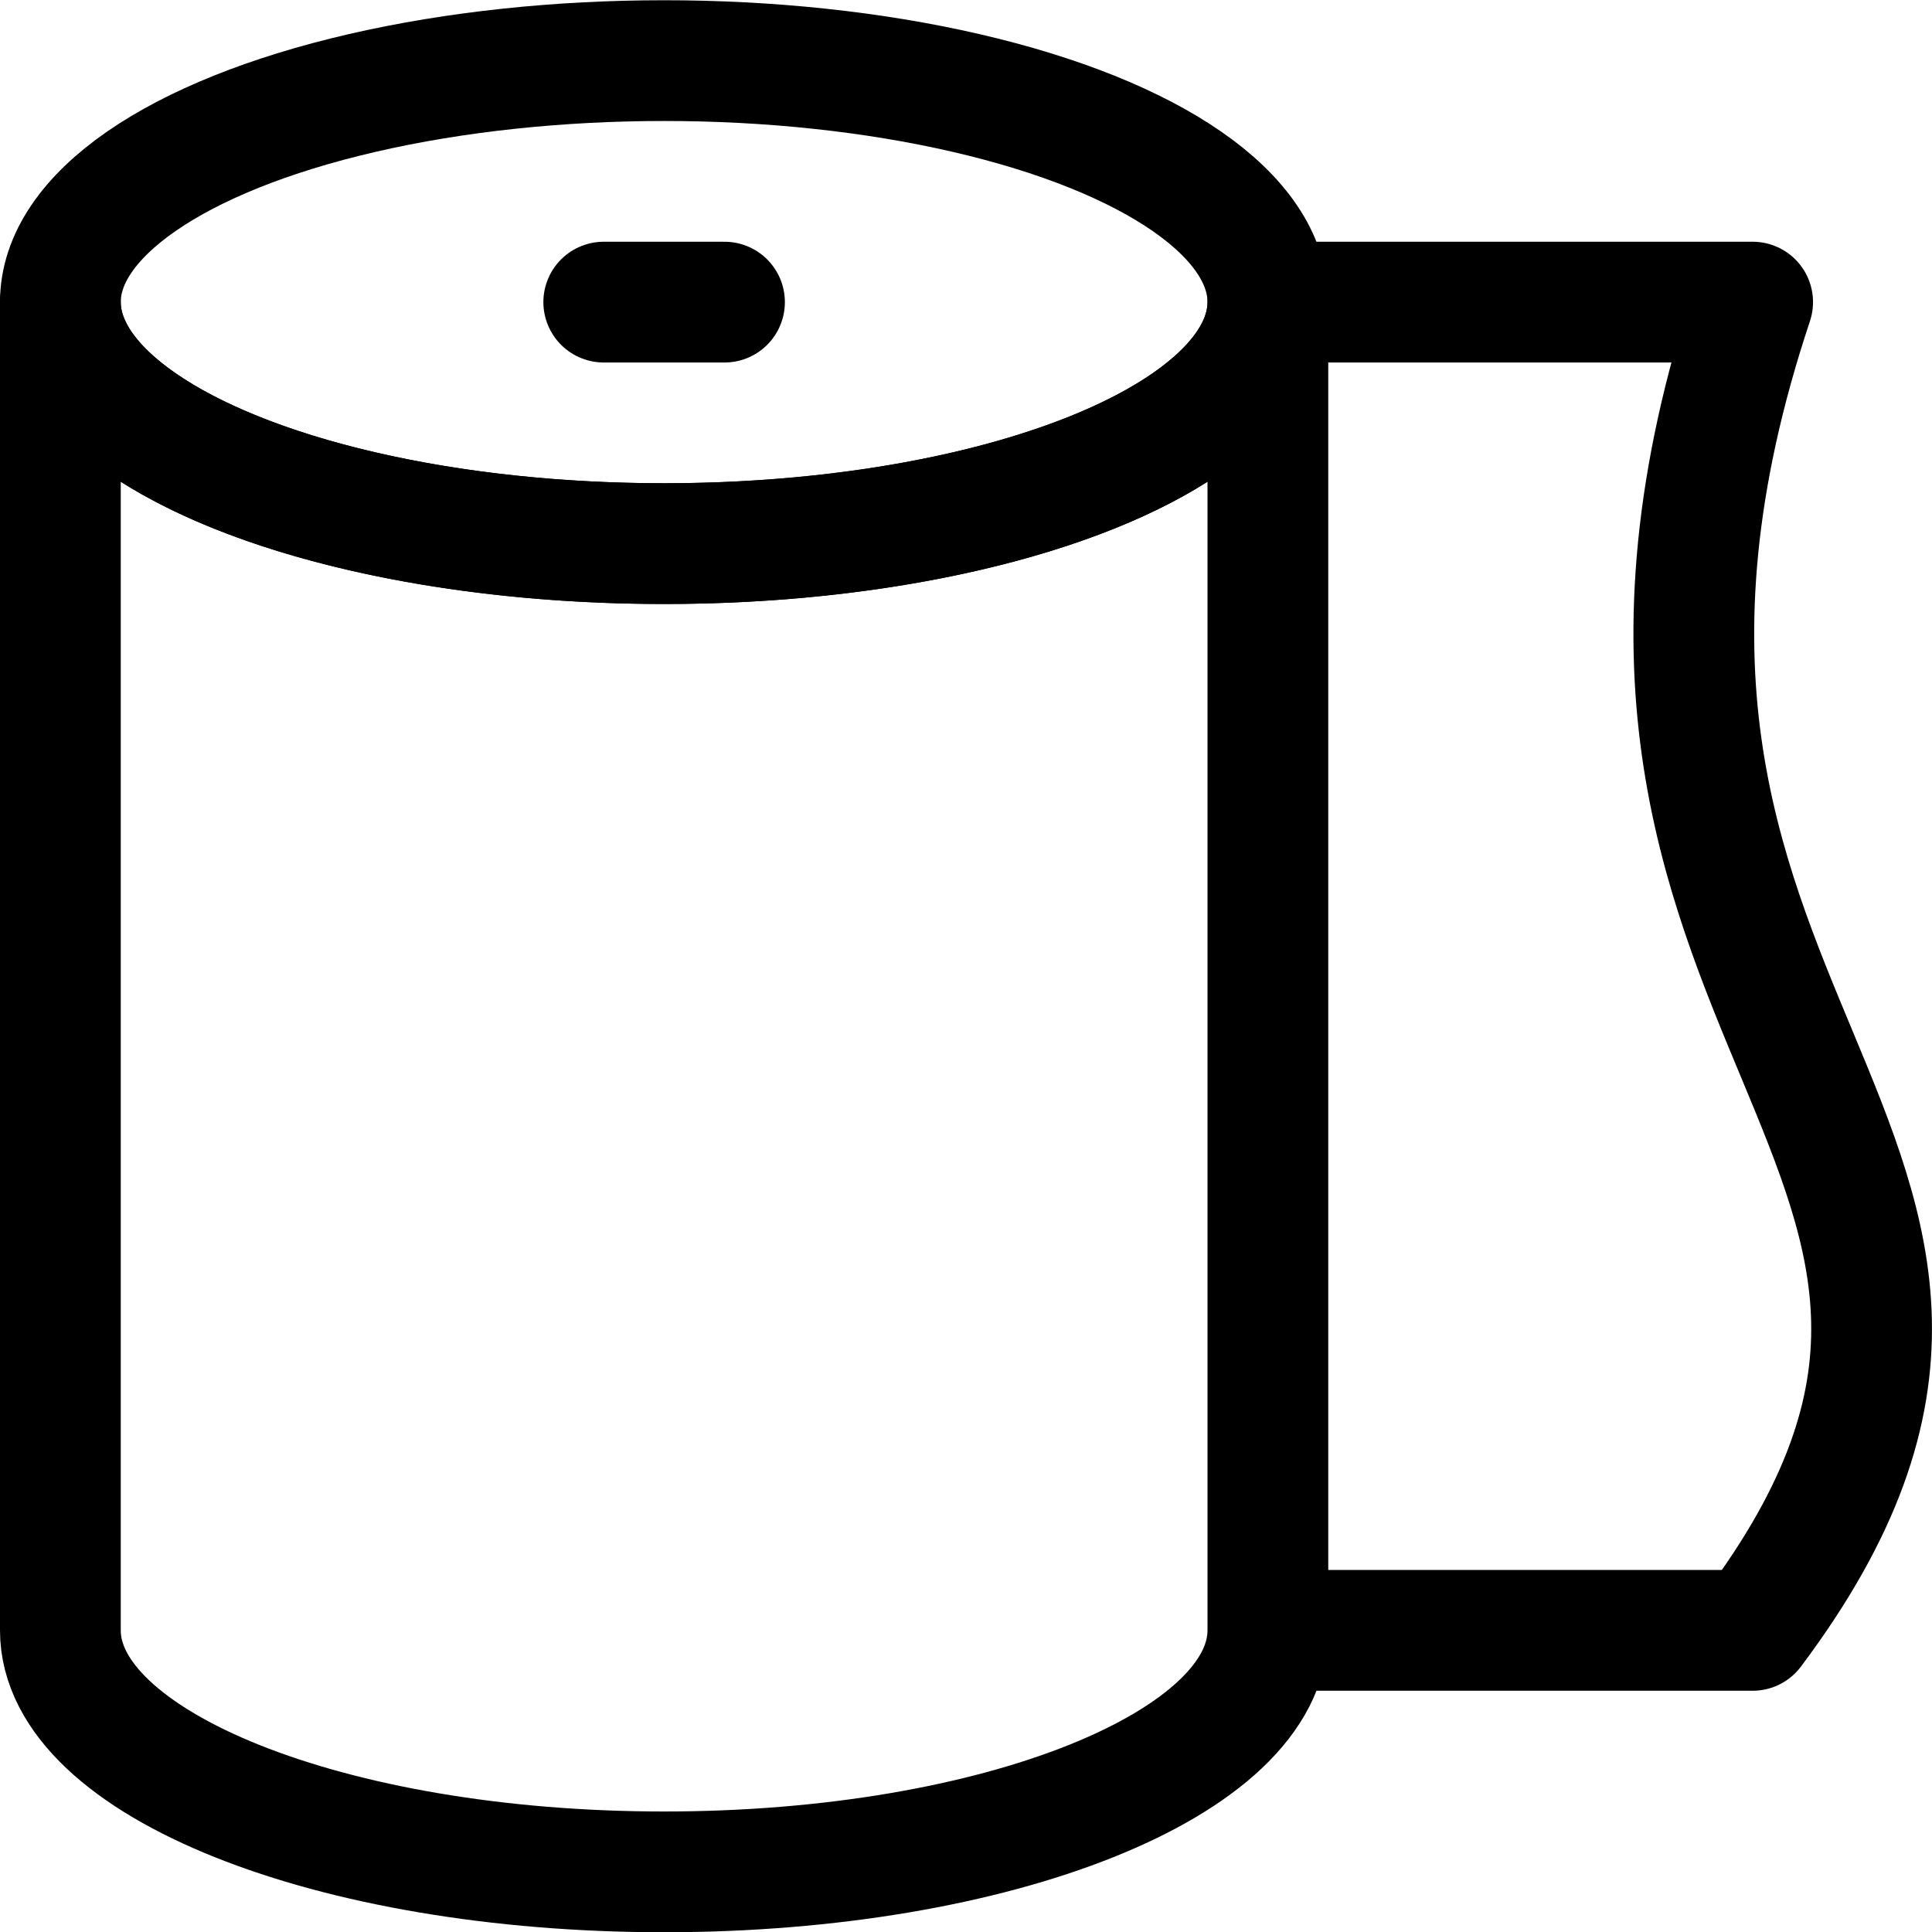<svg xmlns="http://www.w3.org/2000/svg" width="24" height="24" viewBox="0 0 24 24"><defs><style>.a{fill:none;stroke:#000;stroke-linecap:round;stroke-linejoin:round;stroke-width:1.5px}</style></defs><path d="M15.75 3.753h6.022c-3 9 4.5 10.5 0 16.5H15.75m-7.5-13.5c-4.142 0-7.5-1.343-7.5-3v16.5c0 1.656 3.358 3 7.5 3s7.5-1.344 7.5-3v-16.5c0 1.657-3.358 3-7.5 3" class="a"/><ellipse cx="8.25" cy="3.753" class="a" rx="7.5" ry="3"/><path d="M7.5 3.753H9" class="a"/></svg>
